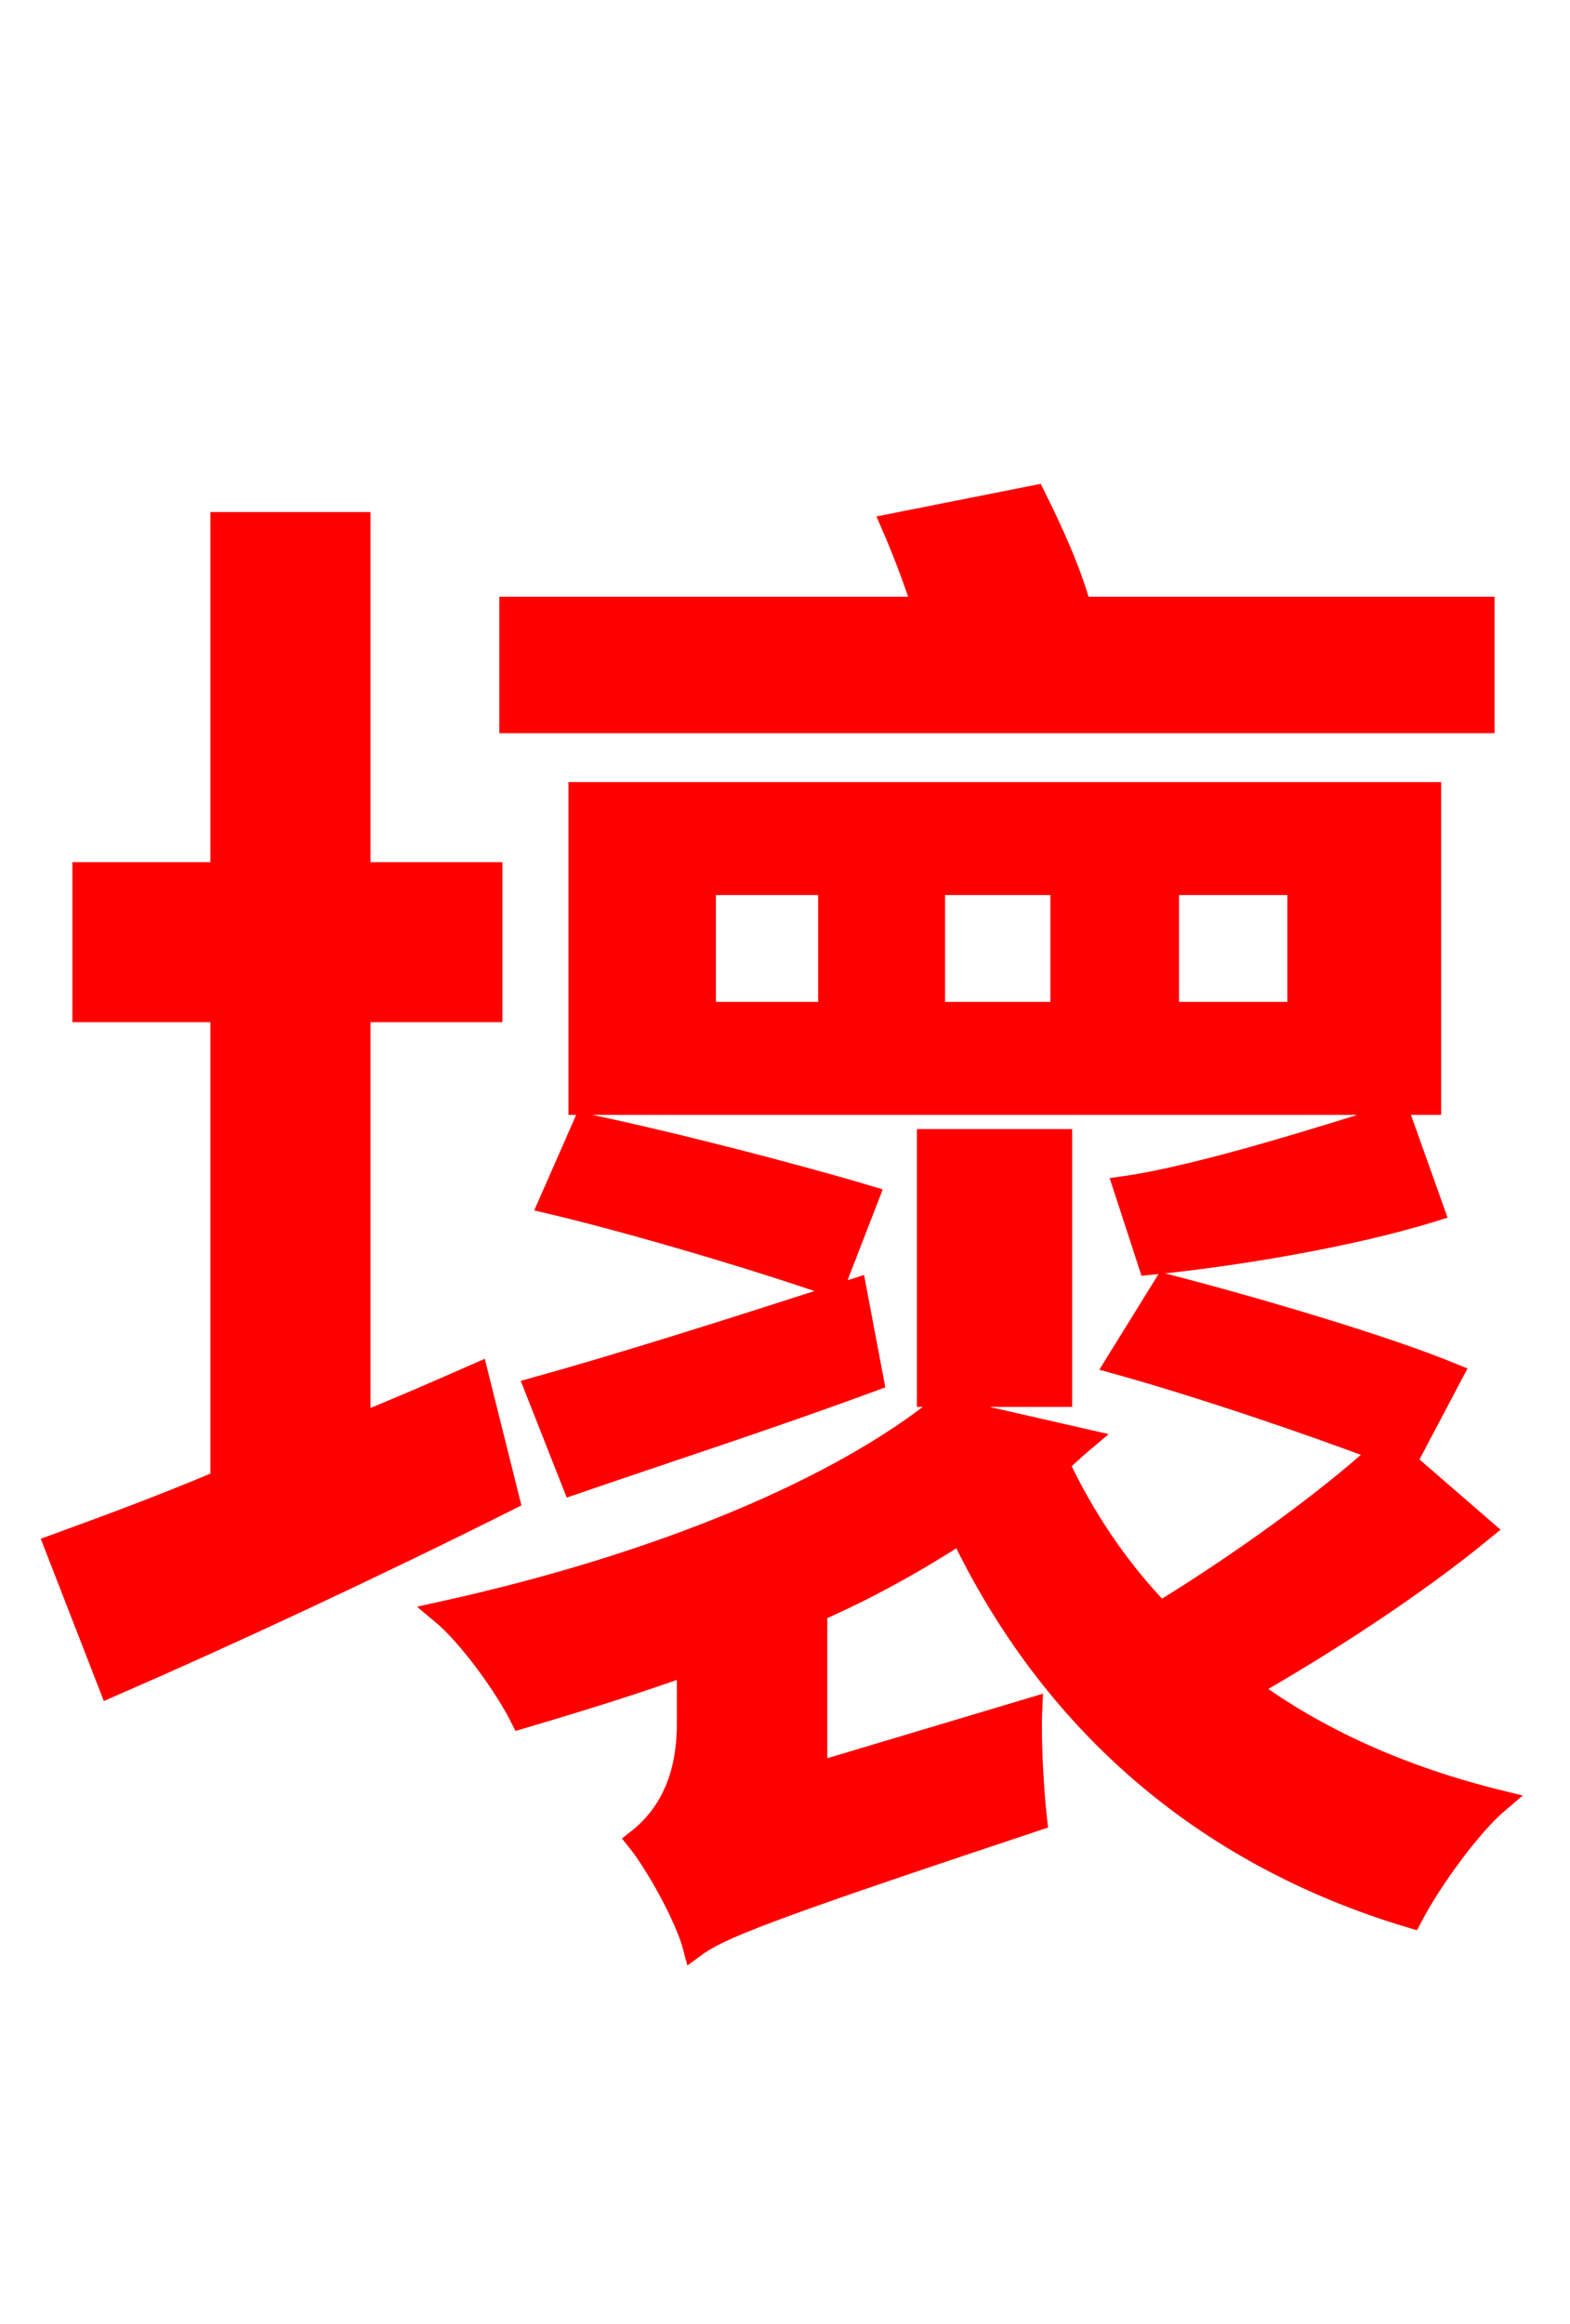 <svg xmlns="http://www.w3.org/2000/svg" xmlns:xlink="http://www.w3.org/1999/xlink" width="72" height="106.56"><path fill="red" stroke="red" d="M68.04 27.86L49.54 27.86C49.10 26.21 48.24 24.34 47.45 22.75L40.90 24.05C41.40 25.20 41.90 26.50 42.34 27.86L23.40 27.86L23.40 33.12L68.04 33.12ZM59.54 46.44L53.57 46.44L53.57 40.54L59.54 40.54ZM48.67 46.44L42.84 46.44L42.84 40.54L48.67 40.54ZM38.02 46.44L32.33 46.44L32.33 40.54L38.02 40.54ZM65.59 36.36L26.57 36.36L26.57 50.62L65.59 50.62ZM48.67 64.01L48.67 52.27L42.55 52.27L42.55 64.01ZM26.28 68.04C30.46 66.60 35.35 65.02 40.03 63.29L39.24 59.11C33.70 60.91 28.44 62.57 24.55 63.65ZM25.20 55.15C29.45 56.16 35.14 57.89 38.23 58.97L39.82 54.86C36.72 53.93 30.96 52.42 26.78 51.55ZM64.15 51.05C60.91 52.06 55.08 53.93 51.55 54.43L52.70 57.96C56.38 57.60 61.78 56.74 65.74 55.51ZM21.89 63.00C20.09 63.79 18.29 64.58 16.49 65.30L16.49 46.37L22.54 46.37L22.54 40.03L16.49 40.03L16.49 23.98L10.15 23.98L10.15 40.03L3.82 40.03L3.82 46.37L10.15 46.37L10.15 67.90C7.27 69.12 4.68 70.06 2.52 70.85L5.04 77.33C10.51 74.95 17.14 71.86 23.33 68.76ZM64.22 66.82L64.51 66.96L66.60 63.00C63.43 61.70 57.60 59.98 53.42 58.90L51.19 62.50C55.08 63.58 60.12 65.30 63.36 66.53C60.77 68.90 56.74 71.78 53.21 73.94C51.26 71.93 49.68 69.55 48.53 67.10C48.96 66.74 49.32 66.38 49.75 66.02L43.13 64.51C38.66 68.11 30.67 71.64 20.23 73.94C21.53 75.02 23.18 77.33 23.90 78.77C26.57 77.98 29.16 77.18 31.54 76.32L31.54 79.06C31.54 82.08 30.24 83.59 29.23 84.38C30.10 85.46 31.46 87.91 31.82 89.28C32.98 88.42 34.99 87.62 47.52 83.45C47.38 82.22 47.23 79.85 47.30 78.34L37.44 81.29L37.44 73.87C39.89 72.79 42.05 71.57 44.06 70.27C48.17 78.84 55.08 85.03 64.73 87.91C65.59 86.26 67.39 83.74 68.76 82.58C64.37 81.50 60.48 79.78 57.24 77.40C60.77 75.38 64.80 72.79 68.04 70.13Z"/></svg>
